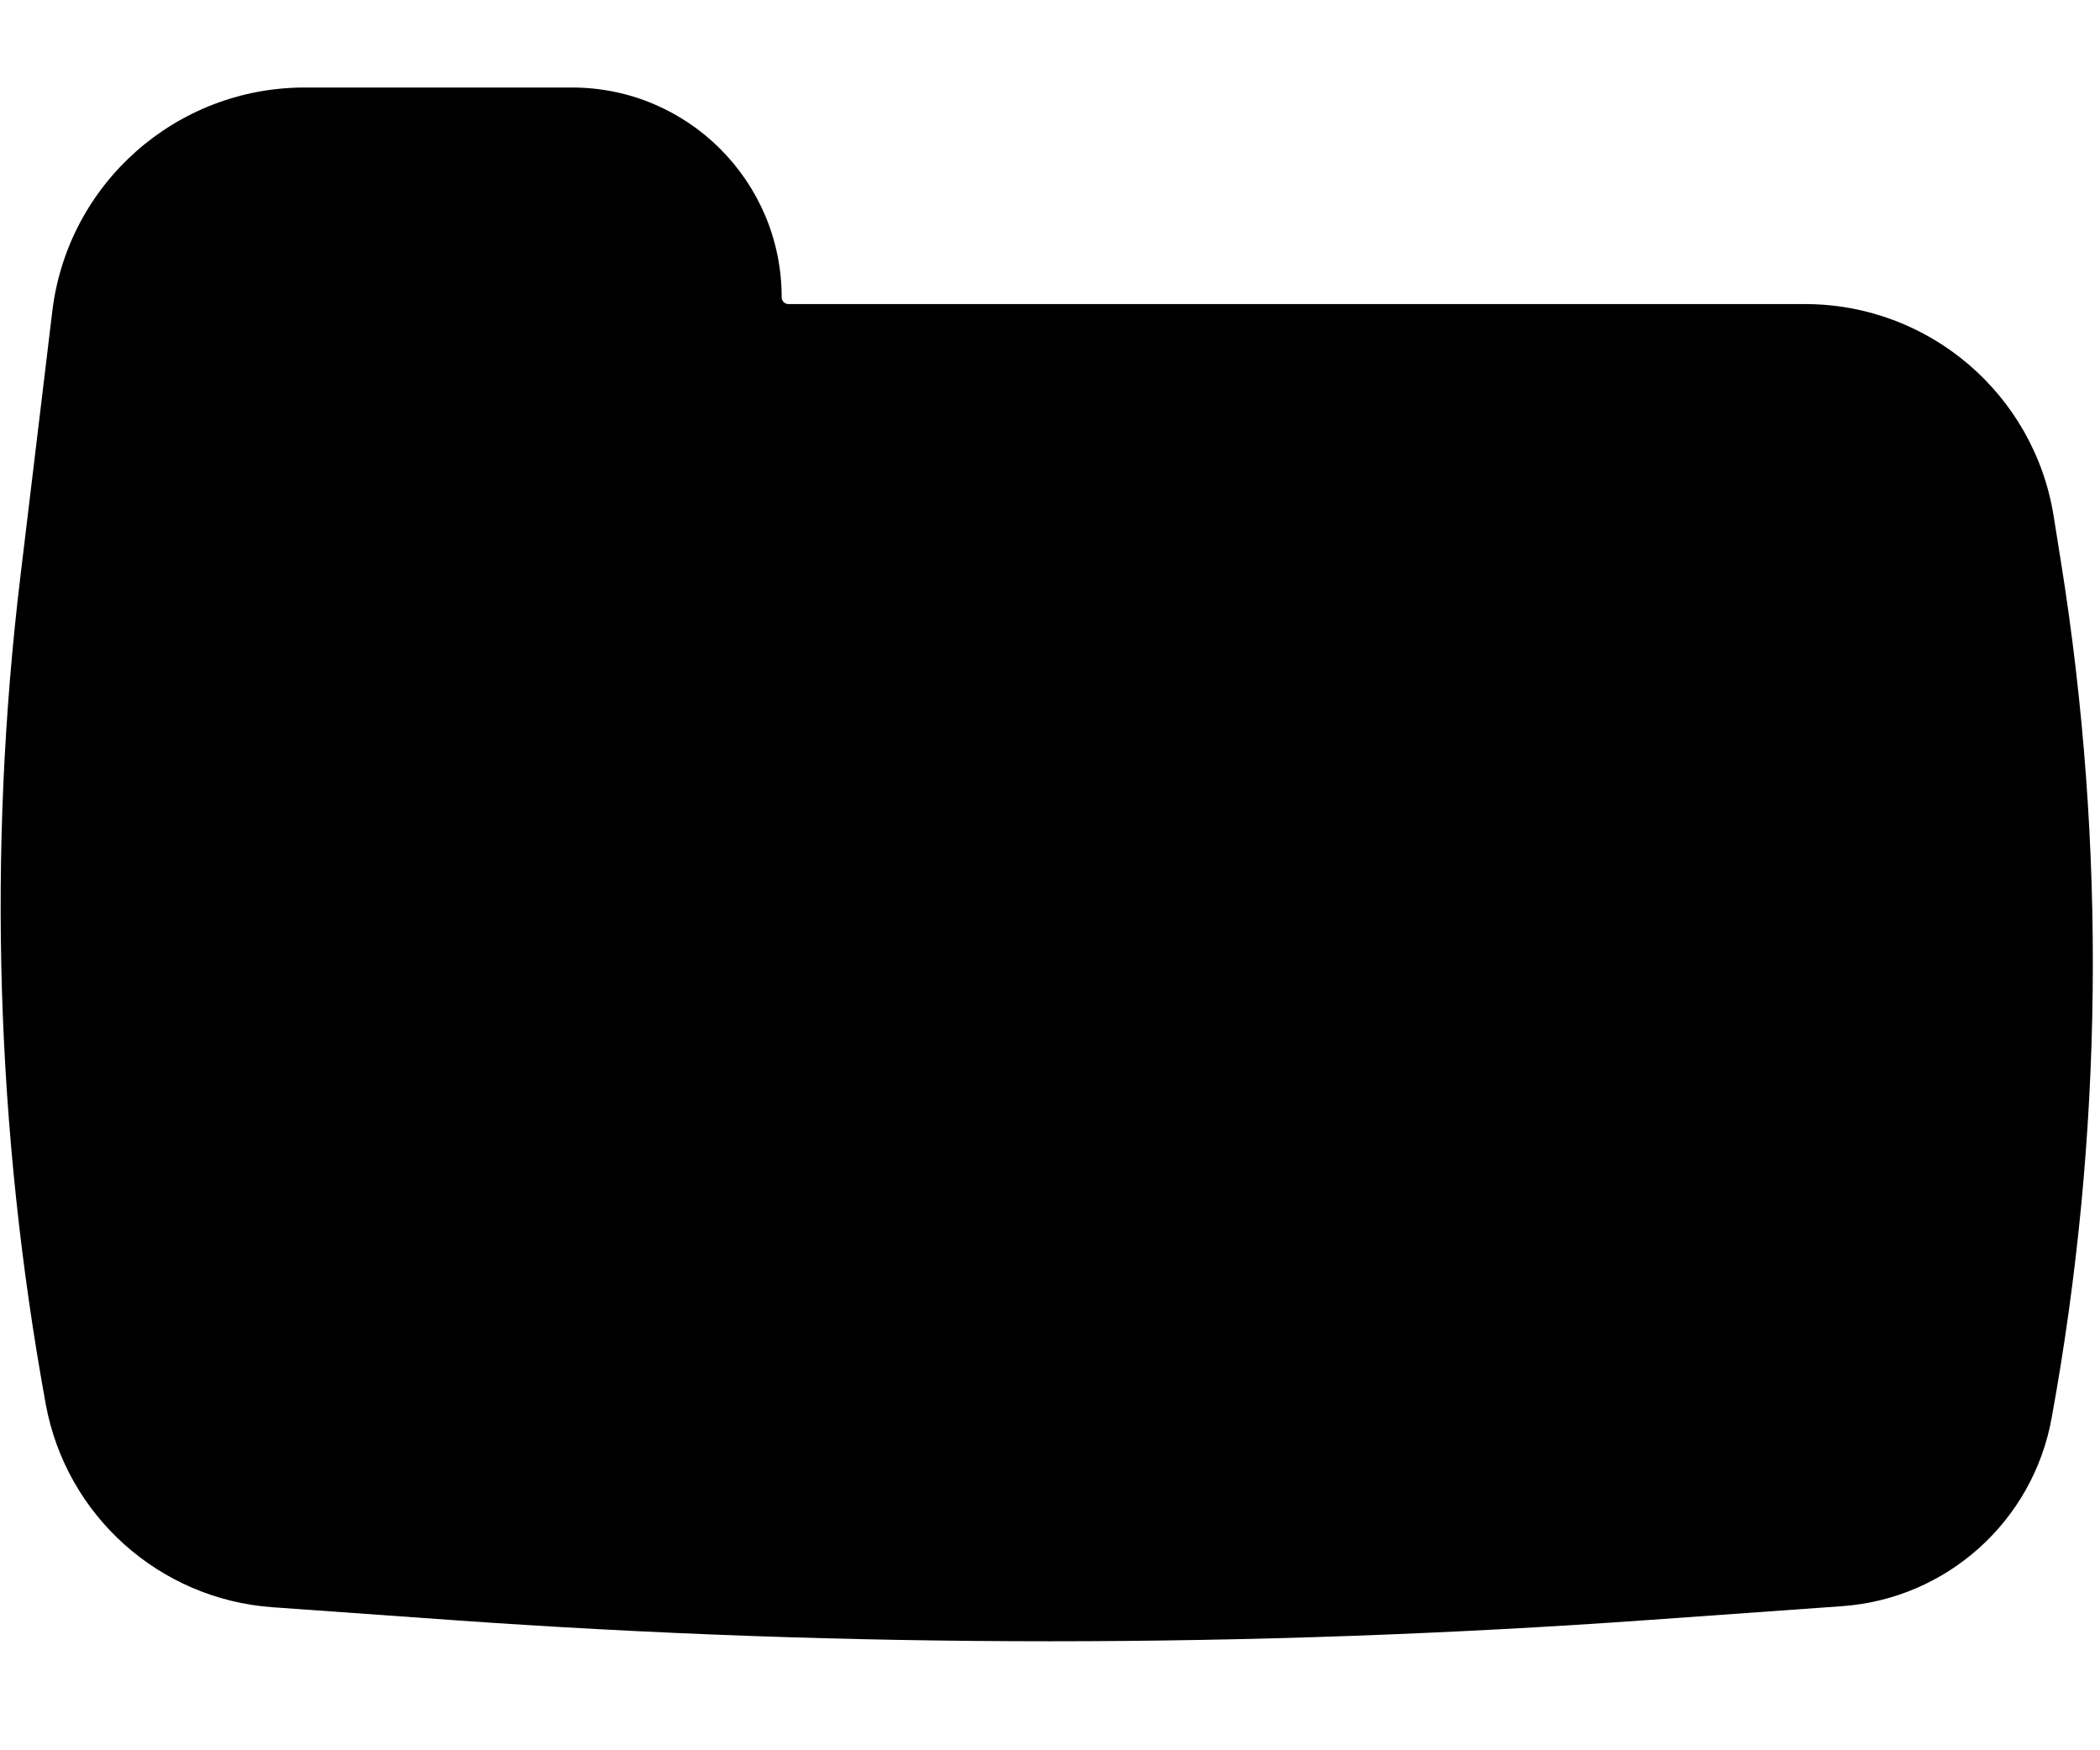 <svg width="18" height="15" viewBox="0 0 18 15" fill="none" xmlns="http://www.w3.org/2000/svg">
<path d="M17.585 12.155C18.027 9.734 18.055 7.256 17.667 4.826L17.603 4.424C17.436 3.377 16.533 2.606 15.472 2.606L6.759 2.606C6.726 2.606 6.7 2.58 6.7 2.547C6.7 1.554 5.895 0.75 4.903 0.75H2.612C1.508 0.75 0.579 1.574 0.448 2.67L0.175 4.939C-0.109 7.301 -0.035 9.693 0.392 12.033C0.567 12.989 1.366 13.704 2.334 13.774L3.848 13.882C7.278 14.127 10.722 14.127 14.152 13.882L15.79 13.765C16.685 13.701 17.424 13.039 17.585 12.155Z" fill="black"/>
</svg>
